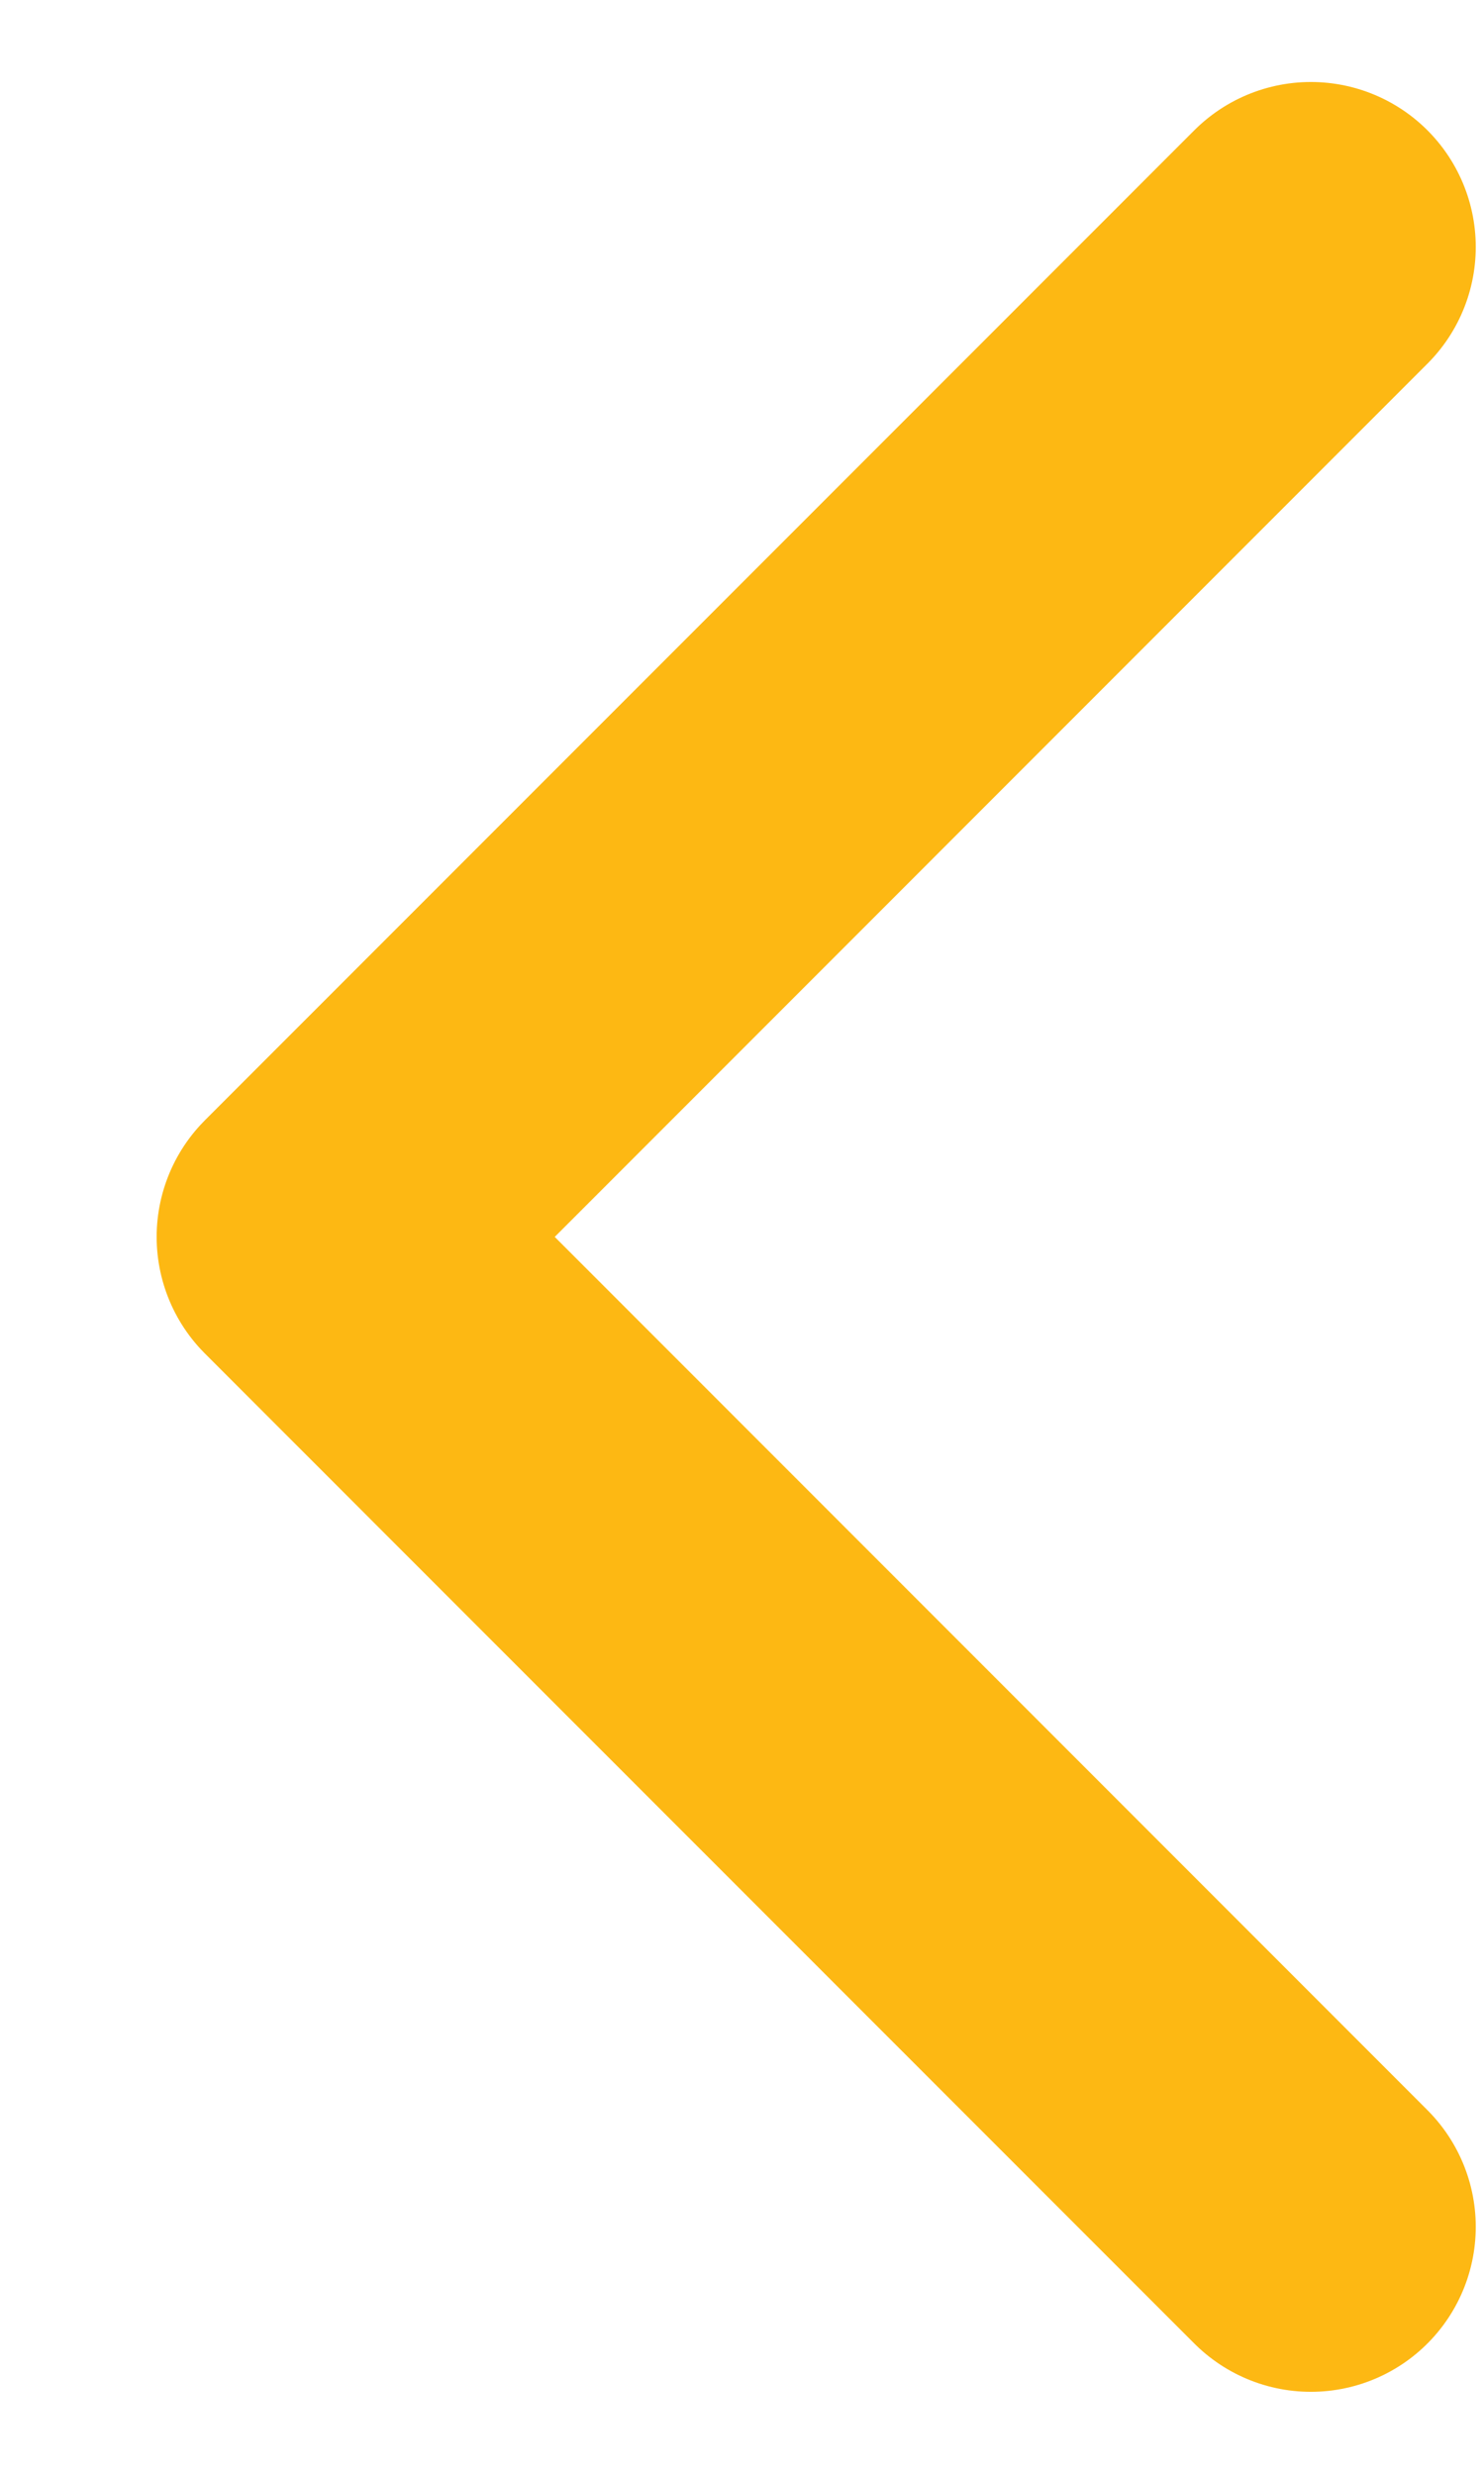 <svg width="9" height="15" viewBox="0 0 9 15" fill="none" xmlns="http://www.w3.org/2000/svg">
<path d="M7.95 13.497L1.95 7.497L7.95 1.497" stroke="#FDB813" stroke-width="2" stroke-linecap="round" stroke-linejoin="round"/>
</svg>
